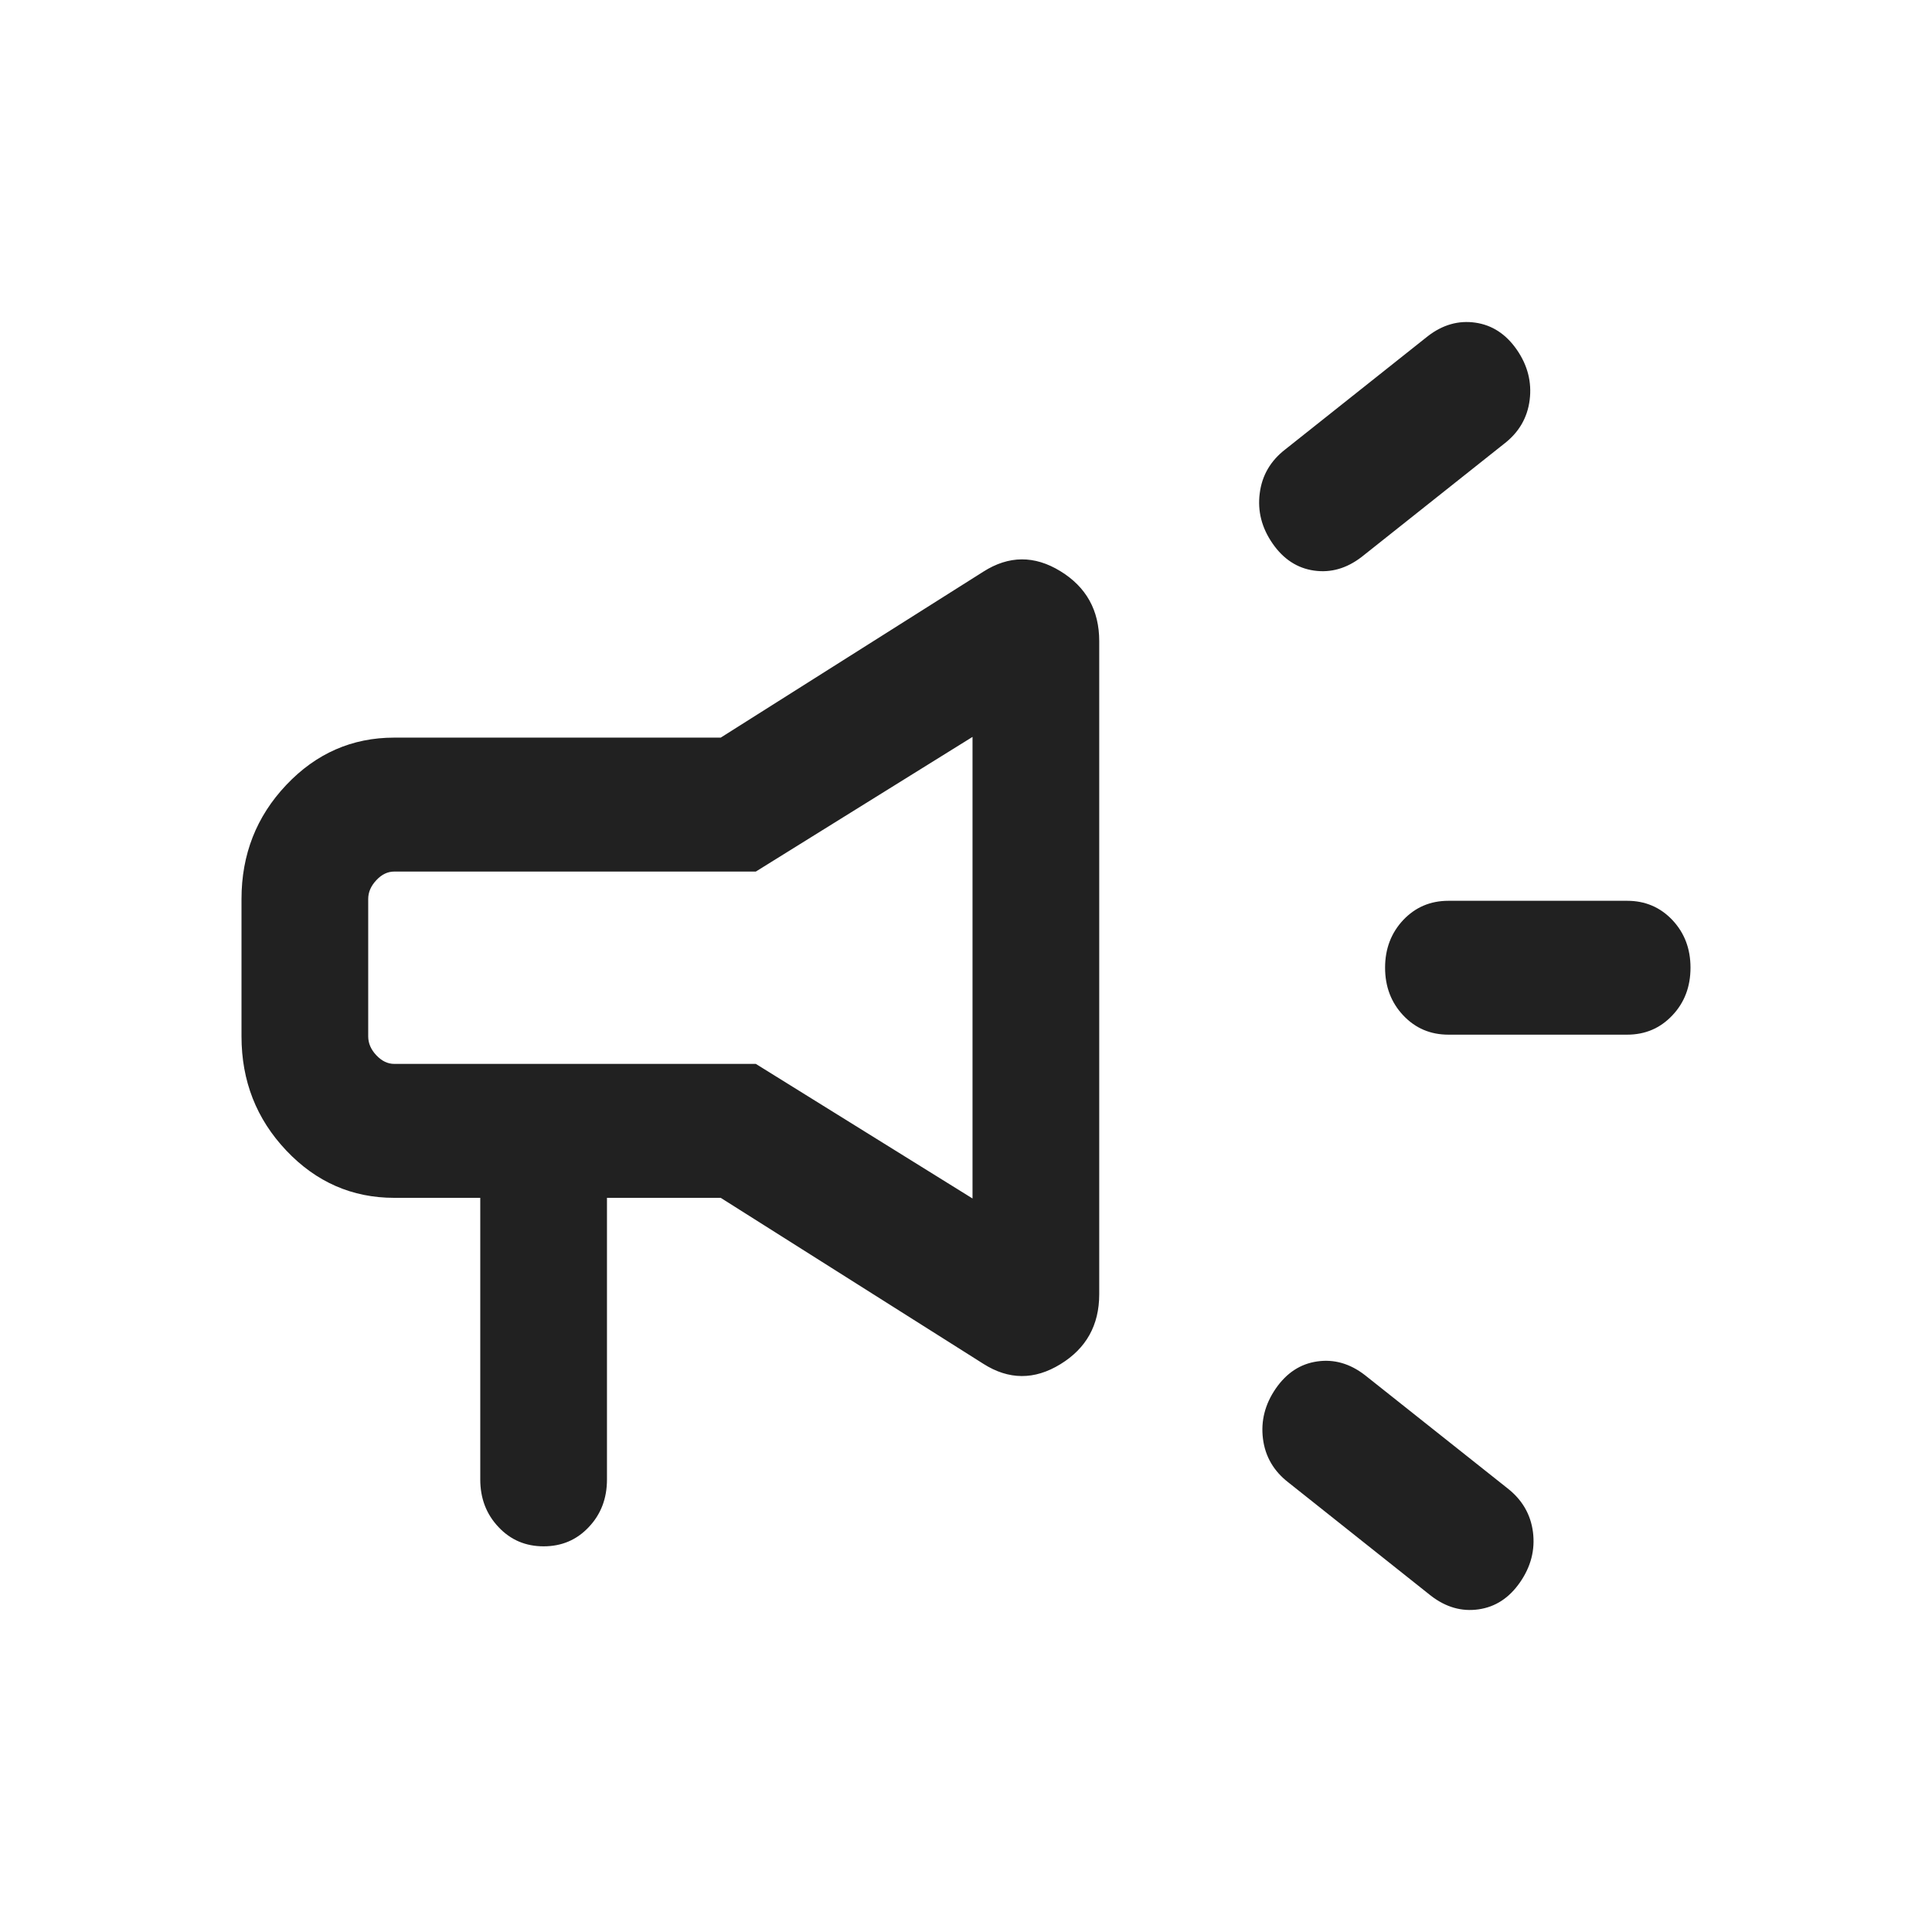 <svg width="24" height="24" viewBox="0 0 24 24" fill="none" xmlns="http://www.w3.org/2000/svg">
<mask id="mask0_649_2472" style="mask-type:alpha" maskUnits="userSpaceOnUse" x="0" y="0" width="24" height="24">
<rect width="24" height="24" fill="#D9D9D9"/>
</mask>
<g mask="url(#mask0_649_2472)">
<path d="M20.213 12.853H17.993C17.77 12.853 17.583 12.774 17.432 12.614C17.282 12.455 17.206 12.257 17.206 12.021C17.206 11.785 17.282 11.588 17.432 11.428C17.583 11.269 17.77 11.19 17.993 11.19H20.213C20.436 11.19 20.623 11.269 20.774 11.428C20.925 11.588 21 11.785 21 12.021C21 12.257 20.925 12.455 20.774 12.614C20.623 12.774 20.436 12.853 20.213 12.853ZM15.848 17.249C15.983 17.054 16.154 16.942 16.364 16.912C16.573 16.882 16.77 16.939 16.954 17.081L18.724 18.486C18.908 18.629 19.014 18.81 19.043 19.031C19.071 19.253 19.018 19.46 18.883 19.655C18.748 19.85 18.577 19.962 18.367 19.992C18.158 20.022 17.962 19.966 17.777 19.824L16.008 18.418C15.823 18.276 15.717 18.094 15.689 17.873C15.661 17.652 15.714 17.444 15.848 17.249ZM18.683 5.514L16.914 6.919C16.729 7.061 16.533 7.118 16.323 7.088C16.114 7.058 15.942 6.945 15.808 6.751C15.673 6.556 15.62 6.348 15.649 6.127C15.677 5.906 15.783 5.724 15.967 5.582L17.737 4.176C17.921 4.034 18.118 3.978 18.327 4.008C18.536 4.038 18.708 4.15 18.843 4.345C18.977 4.539 19.03 4.747 19.002 4.969C18.974 5.19 18.868 5.372 18.683 5.514ZM5.966 14.88H4.897C4.374 14.88 3.927 14.684 3.556 14.292C3.185 13.9 3 13.428 3 12.874V11.168C3 10.615 3.185 10.143 3.556 9.751C3.927 9.359 4.374 9.163 4.897 9.163H8.953L12.216 7.101C12.532 6.9 12.851 6.898 13.172 7.095C13.494 7.292 13.655 7.582 13.655 7.964V16.078C13.655 16.461 13.494 16.75 13.172 16.947C12.851 17.144 12.532 17.143 12.216 16.942L8.953 14.88H7.54V18.378C7.54 18.614 7.465 18.811 7.314 18.97C7.164 19.13 6.977 19.209 6.753 19.209C6.53 19.209 6.343 19.13 6.193 18.97C6.042 18.811 5.966 18.614 5.966 18.378V14.88ZM12.081 14.888V9.154L9.389 10.827H4.897C4.816 10.827 4.742 10.862 4.675 10.934C4.608 11.005 4.574 11.083 4.574 11.168V12.874C4.574 12.96 4.608 13.038 4.675 13.109C4.742 13.18 4.816 13.216 4.897 13.216H9.389L12.081 14.888Z" fill="#212121"/>
</g>
</svg>
